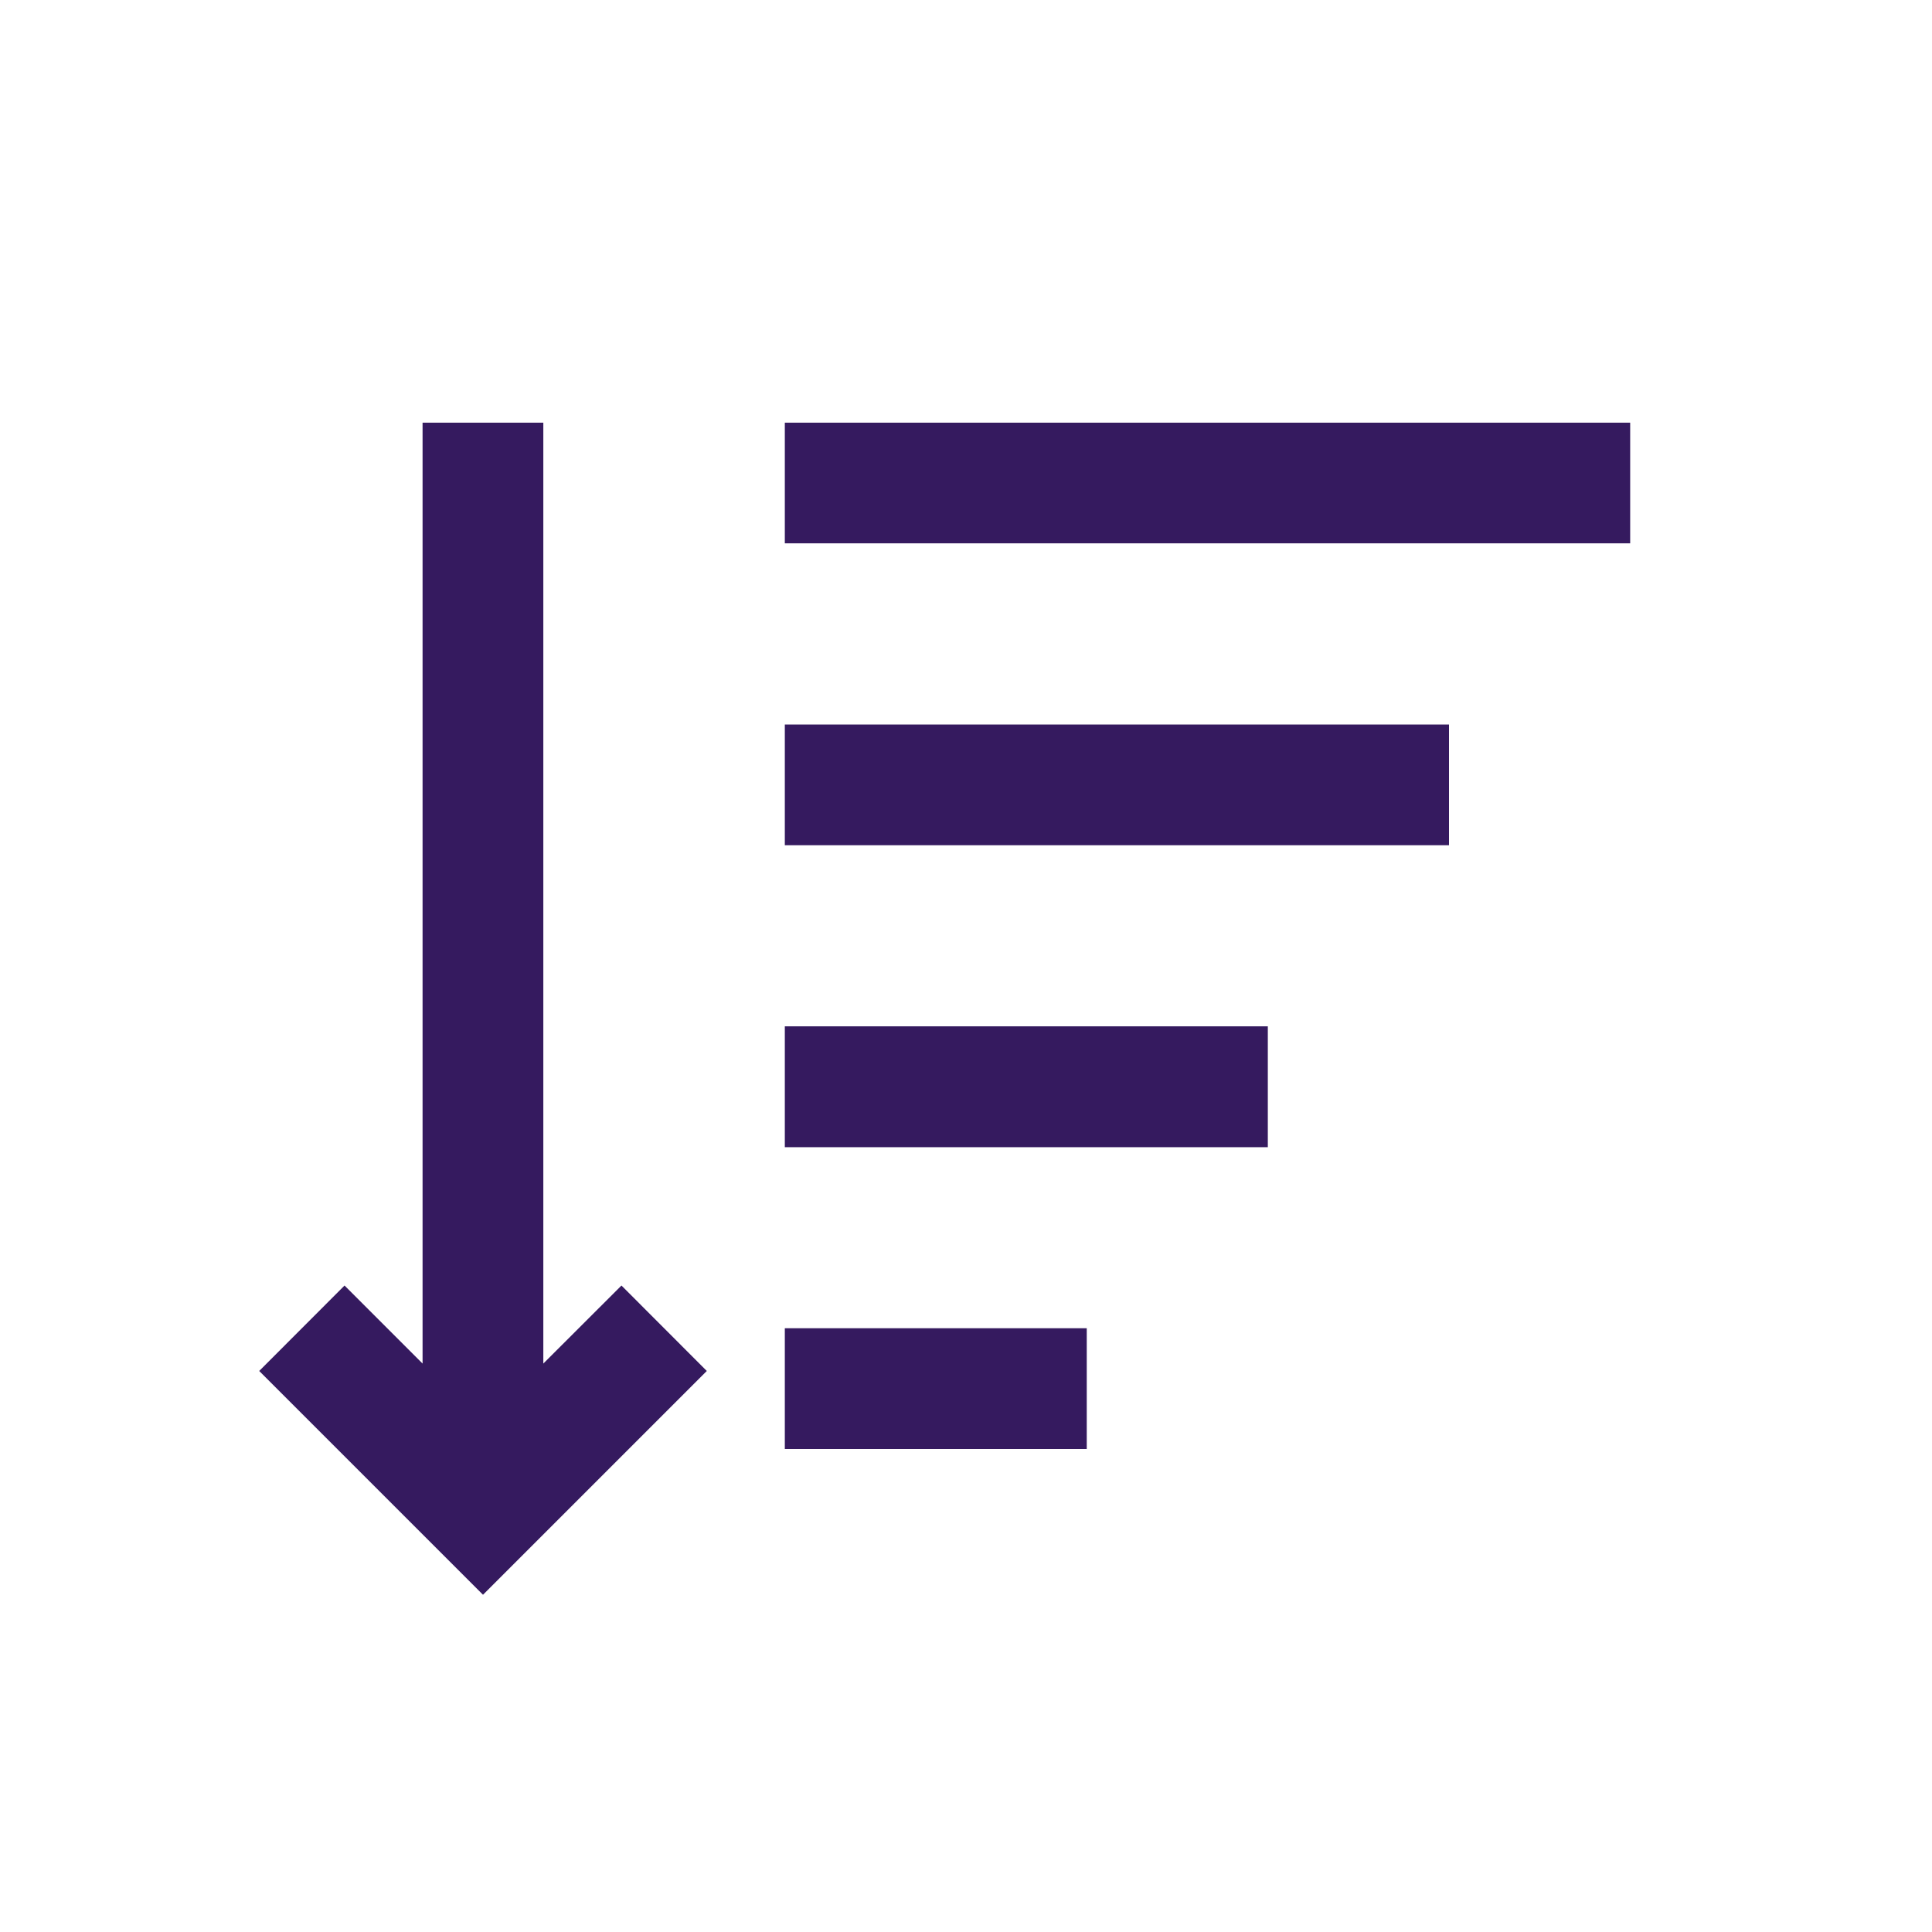 <svg width="24" height="24" viewBox="0 0 18 18" fill="none" xmlns="http://www.w3.org/2000/svg">
<path d="M5.062 3.938L5.062 12.704L5.79 11.977L6.585 12.773L4.5 14.858L2.415 12.773L3.21 11.977L3.937 12.704L3.937 3.938H5.062ZM10.125 12.375V13.5H7.312V12.375H10.125ZM11.812 9.562V10.688H7.312V9.562H11.812ZM13.5 6.75V7.875H7.312V6.75H13.5ZM15.188 3.938V5.062H7.312V3.938H15.188Z" fill="#351a5f"/>
</svg>
